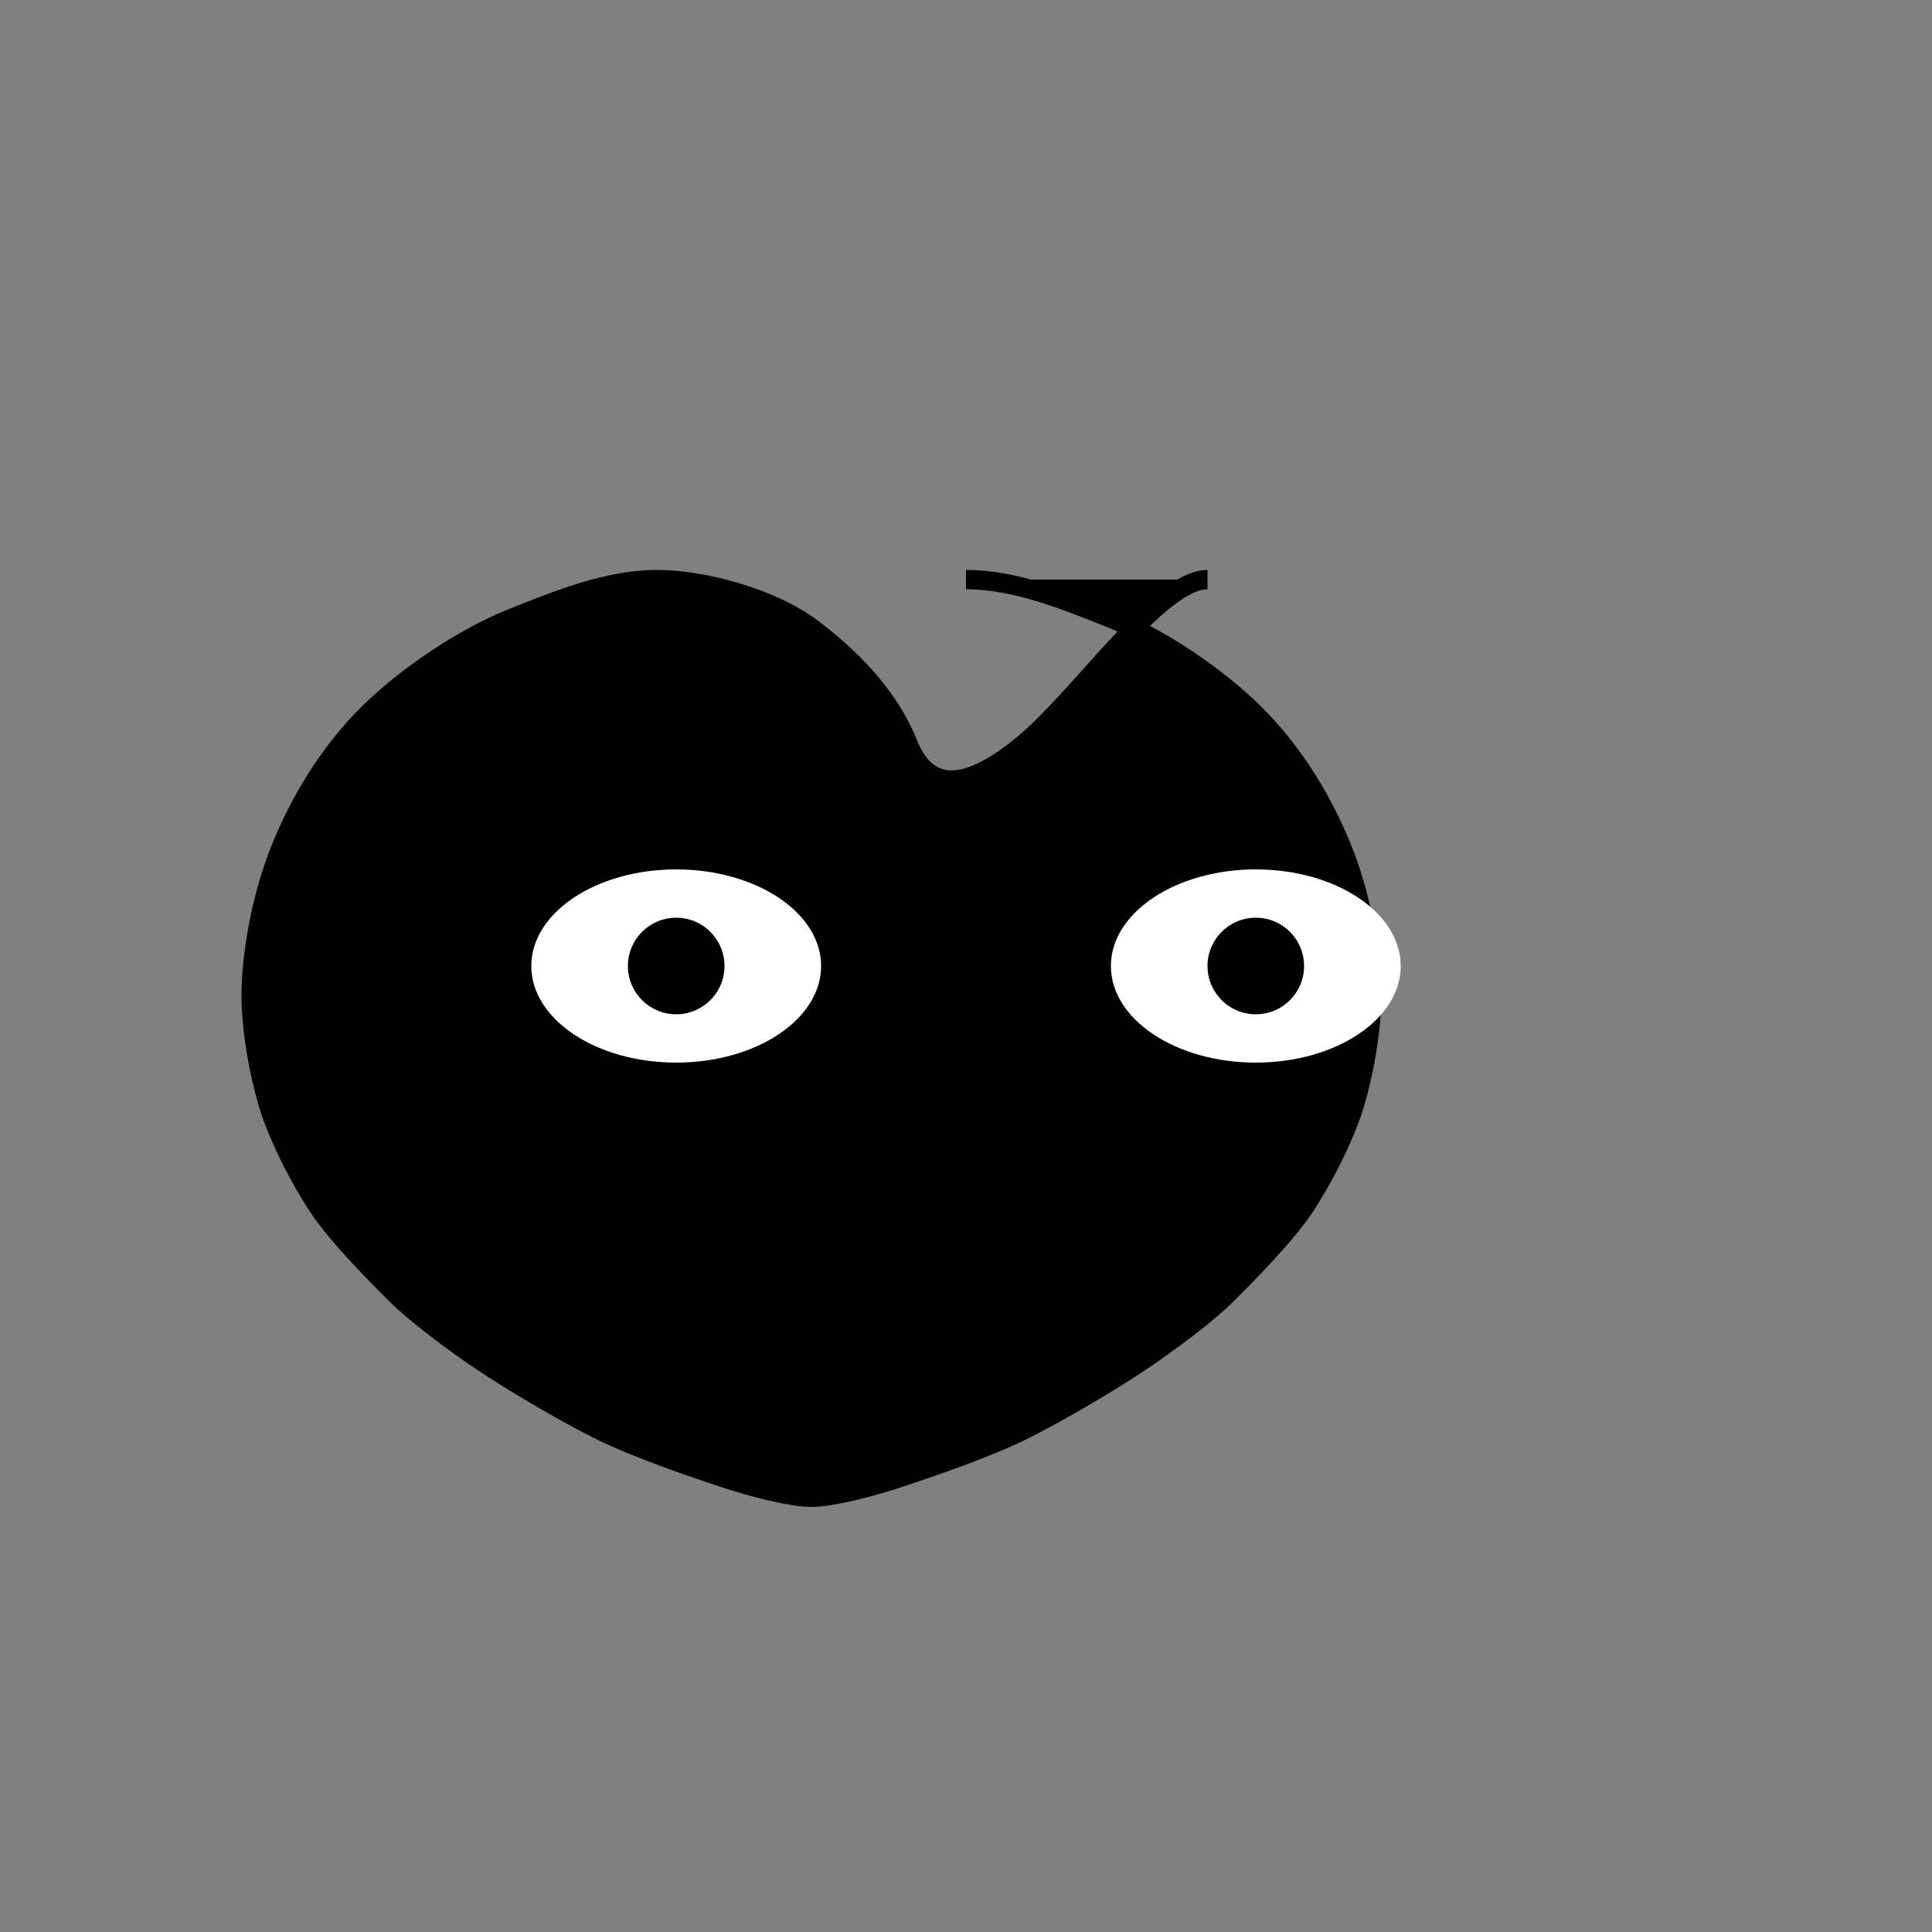 <svg width="200" height="200" viewBox="0 0 200 200" fill="none" xmlns="http://www.w3.org/2000/svg">
  <rect x="0" y="0" width="200" height="200" fill="#808080" stroke="none"/>
  <path d="M100 60C105 60 110 62 115 64C120 66 126 70 130 74C134 78 137 83 139 88C141 93 142 99 142 103C142 107 141 112 140 115C139 118 137 122 135 125C133 128 129 132 127 134C125 136 121 139 118 141C115 143 110 146 106 148C102 150 96 152 93 153C90 154 86 155 84 155C82 155 78 154 75 153C72 152 66 150 62 148C58 146 53 143 50 141C47 139 43 136 41 134C39 132 35 128 33 125C31 122 29 118 28 115C27 112 26 107 26 103C26 99 27 93 29 88C31 83 34 78 38 74C42 70 48 66 53 64C58 62 63 60 68 60C73 60 80 62 84 65C88 68 92 72 94 77C96 82 100 82 106 77C112 72 120 60 125 60"
    stroke="black" stroke-width="2" fill="black"/>

  <!-- Left Eye -->
  <ellipse cx="70" cy="100" rx="15" ry="10" fill="white"/>
  <circle cx="70" cy="100" r="5" fill="black"/>

  <!-- Right Eye -->
  <ellipse cx="130" cy="100" rx="15" ry="10" fill="white"/>
  <circle cx="130" cy="100" r="5" fill="black"/>
</svg>
